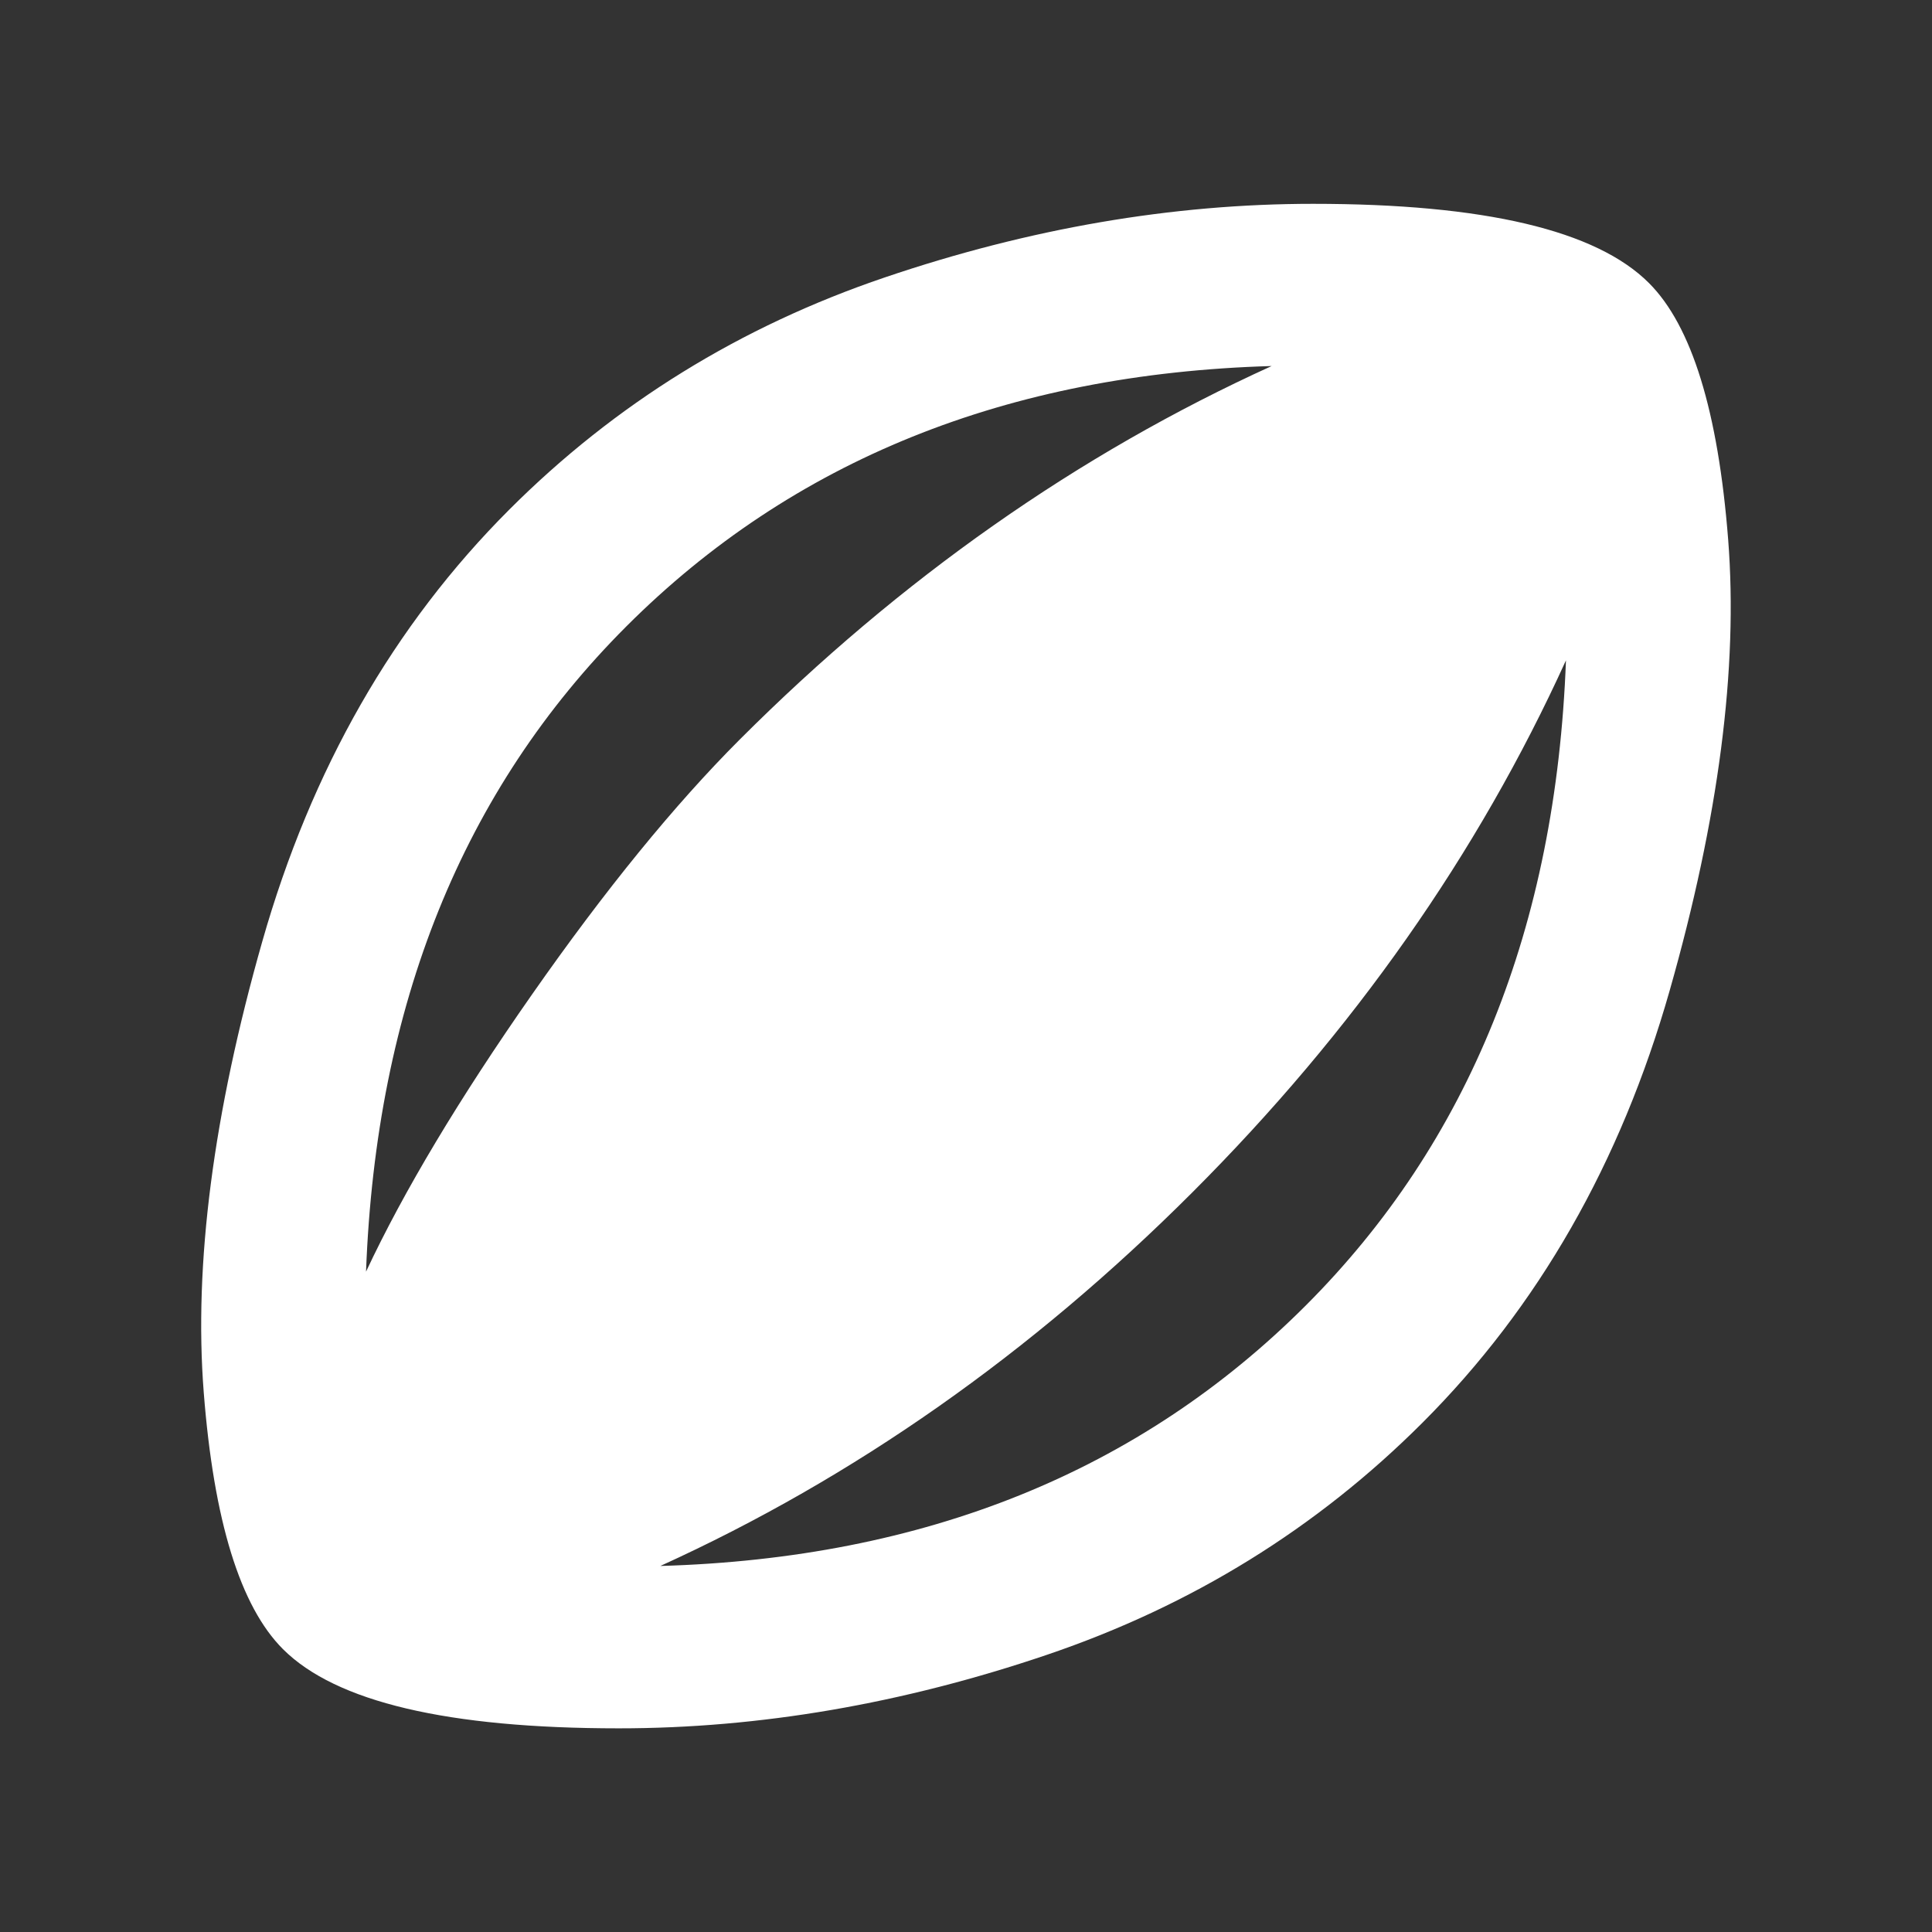 <!-- Generated by IcoMoon.io -->
<svg version="1.1" xmlns="http://www.w3.org/2000/svg" width="24" height="24" viewBox="0 0 24 24">
<rect x="0" y="0" width="24" height="24" fill="#333333" stroke="none"/>
<title>sports_rugby</title>
<path fill="#fff" d="M16.219 16.219q3.047-3.047 3.234-8.016-1.641 3.609-4.641 6.609t-6.609 4.641q4.922-0.141 8.016-3.234zM7.781 7.781q-3.047 3.047-3.234 8.016 0.703-1.5 2.063-3.445t2.578-3.164q3-3 6.609-4.641-4.922 0.141-8.016 3.234zM20.484 3.516q0.797 0.797 0.984 3.188t-0.727 5.602-3.070 5.367q-1.969 1.969-4.664 2.883t-5.32 0.914q-3.188 0-4.172-0.984-0.797-0.797-0.984-3.188t0.727-5.602 3.070-5.367q1.969-1.969 4.664-2.883t5.32-0.914q3.188 0 4.172 0.984z"></path>
</svg>
